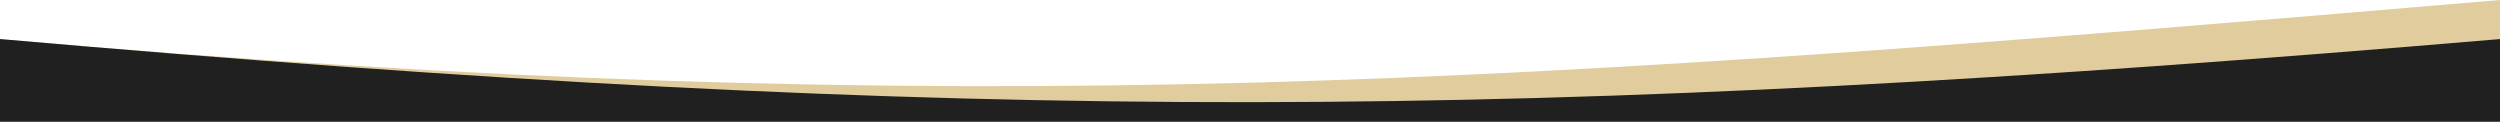 <svg width="1920" height="94" viewBox="0 0 1920 94" fill="none" xmlns="http://www.w3.org/2000/svg">
<path d="M0 30C751.798 95.866 1172.11 63.37 1920 0V93.5H0V30Z" fill="url(#paint0_linear_111_385)"/>
<path d="M0 30C751.798 95.866 1172.11 93.37 1920 30V93.5H0V30Z" fill="#202020"/>
<defs>
<linearGradient id="paint0_linear_111_385" x1="427.502" y1="982.714" x2="-159.624" y2="1915.33" gradientUnits="userSpaceOnUse">
<stop offset="0" stop-color="#E1CC9E"/>
<stop offset="1" stop-color="#CBA044"/>
</linearGradient>
</defs>
</svg>
